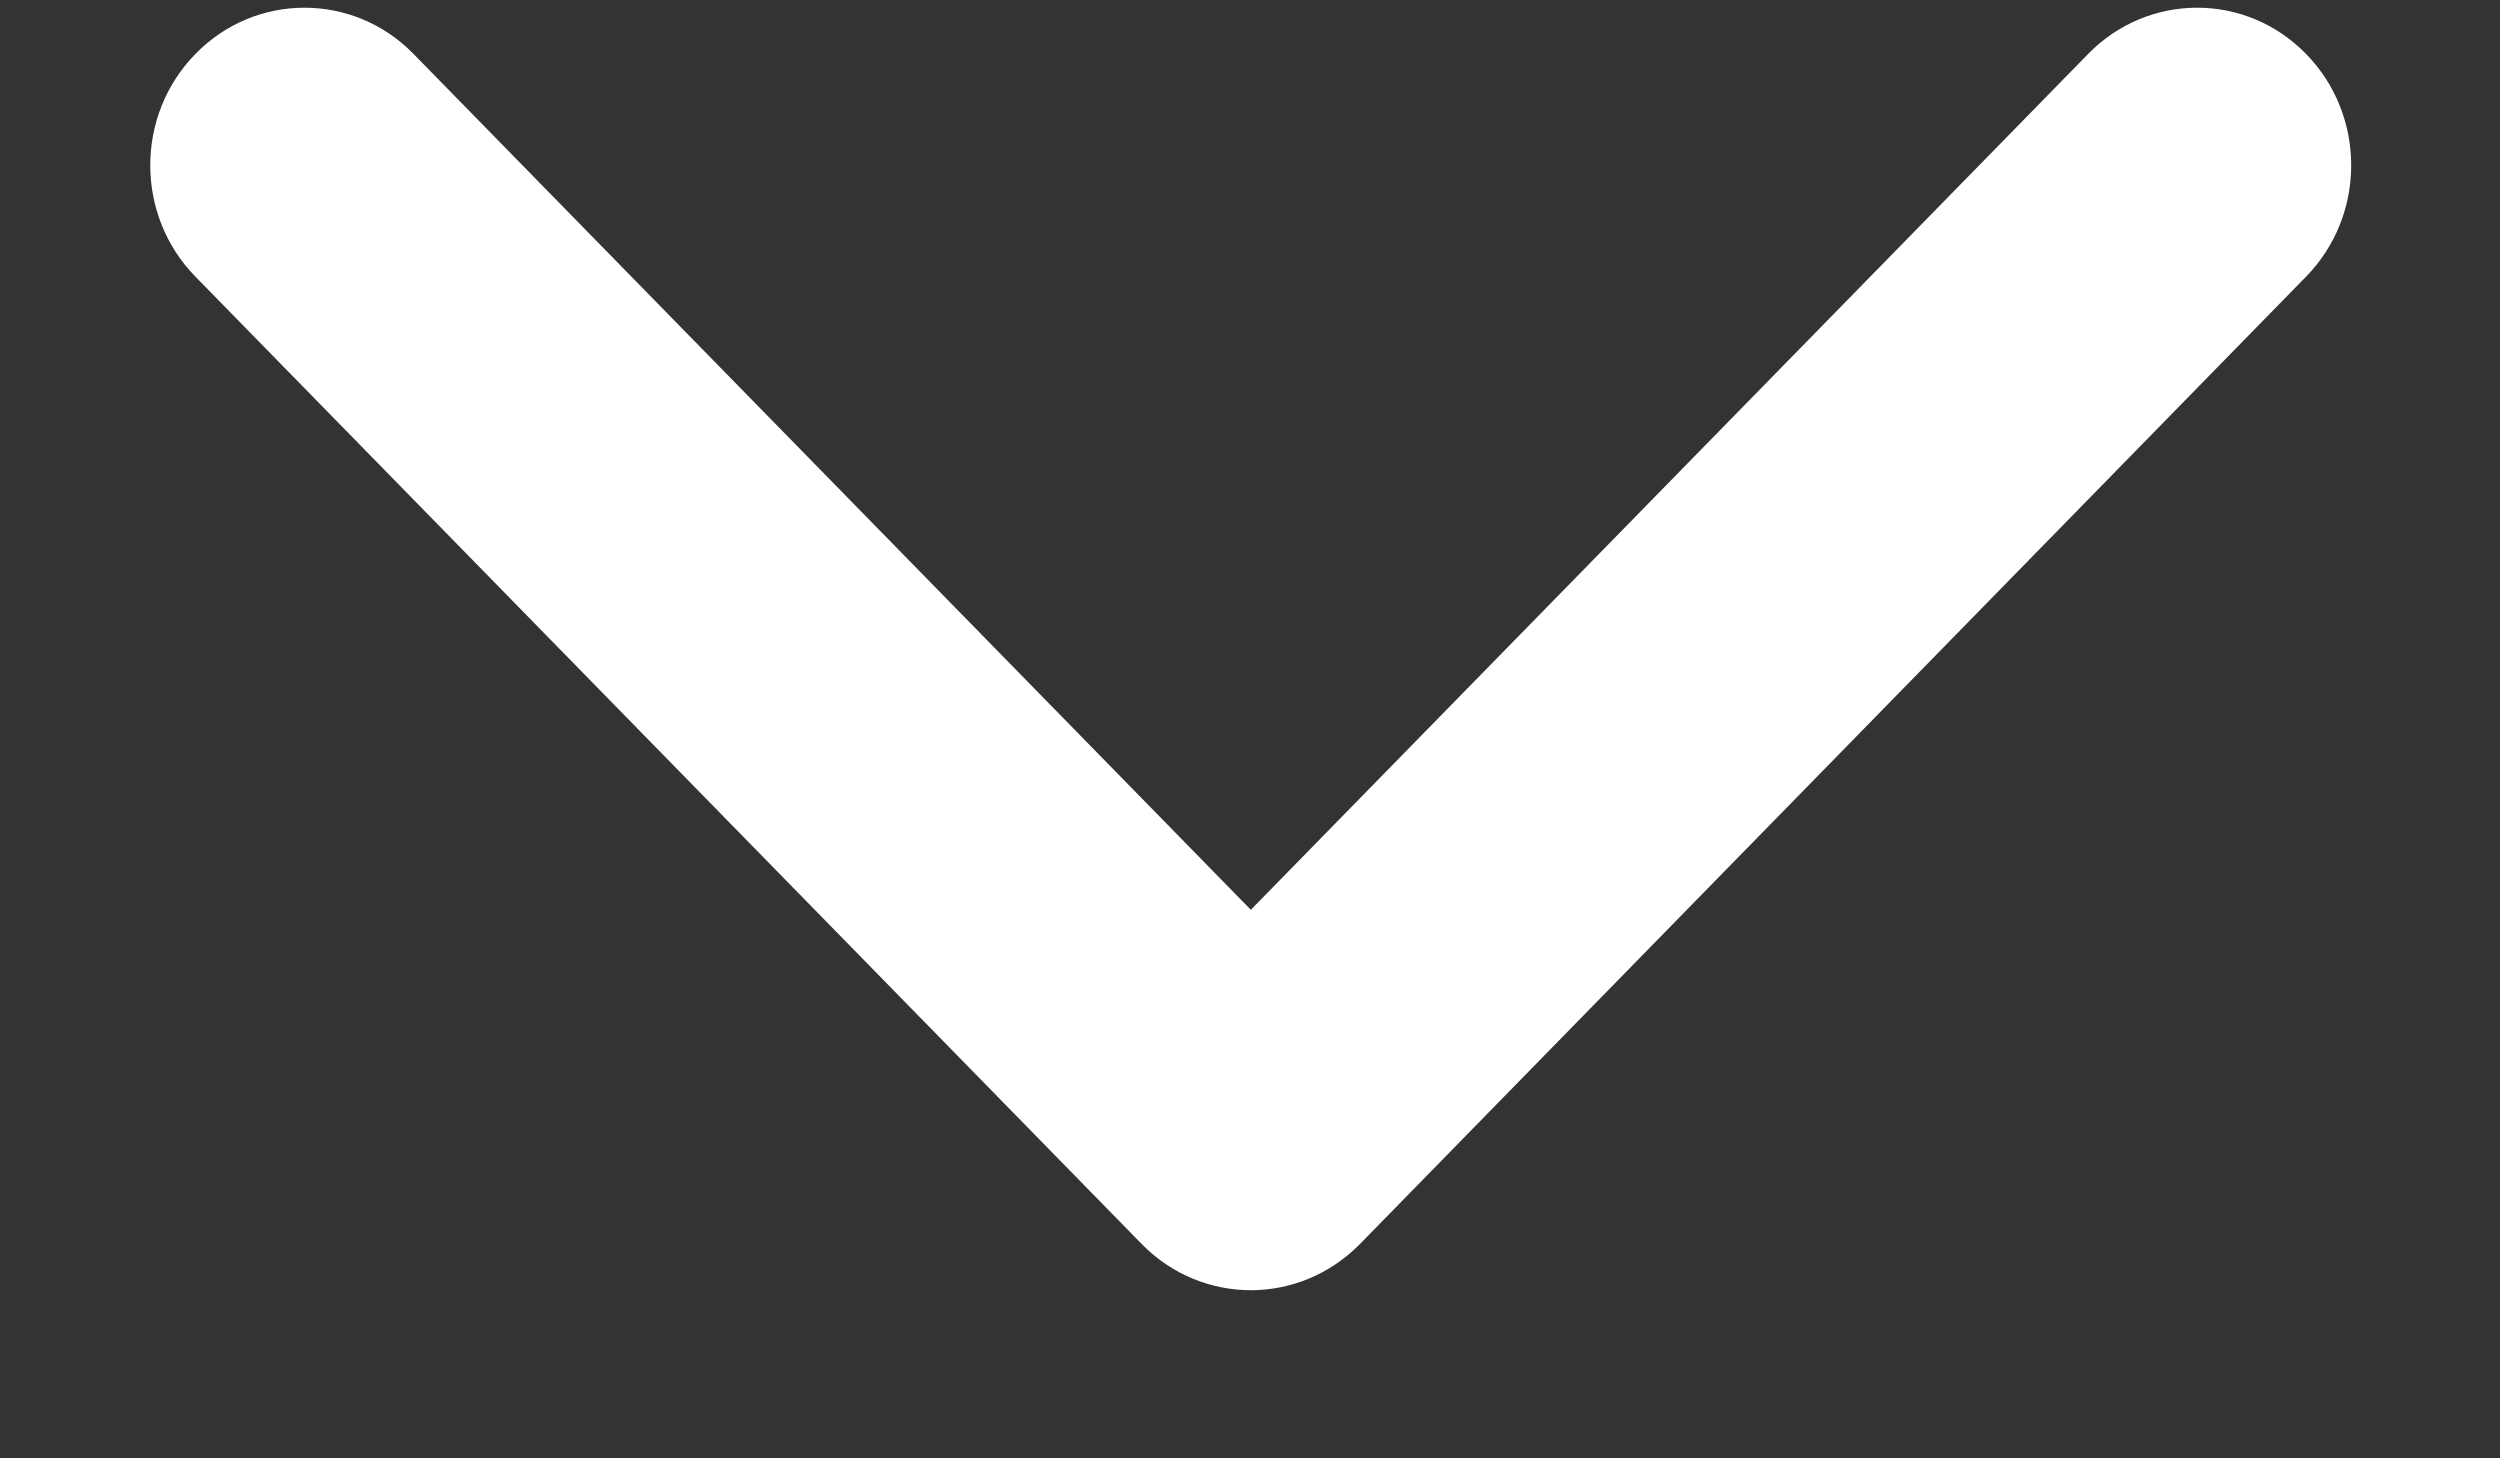 <svg width="12" height="7" viewBox="0 0 12 7" fill="none" xmlns="http://www.w3.org/2000/svg">
<rect x="0" y="0" width="12" height="7" fill="#333333" stroke="none"/>
<path d="M5.481 5.972L0.938 1.328C0.649 1.033 0.649 0.554 0.938 0.259C1.227 -0.037 1.696 -0.037 1.985 0.259L6.004 4.367L10.023 0.259C10.312 -0.037 10.781 -0.037 11.069 0.259C11.358 0.554 11.358 1.033 11.069 1.328L6.527 5.972C6.382 6.119 6.193 6.193 6.004 6.193C5.815 6.193 5.625 6.119 5.481 5.972Z" fill="white"/>
</svg>
